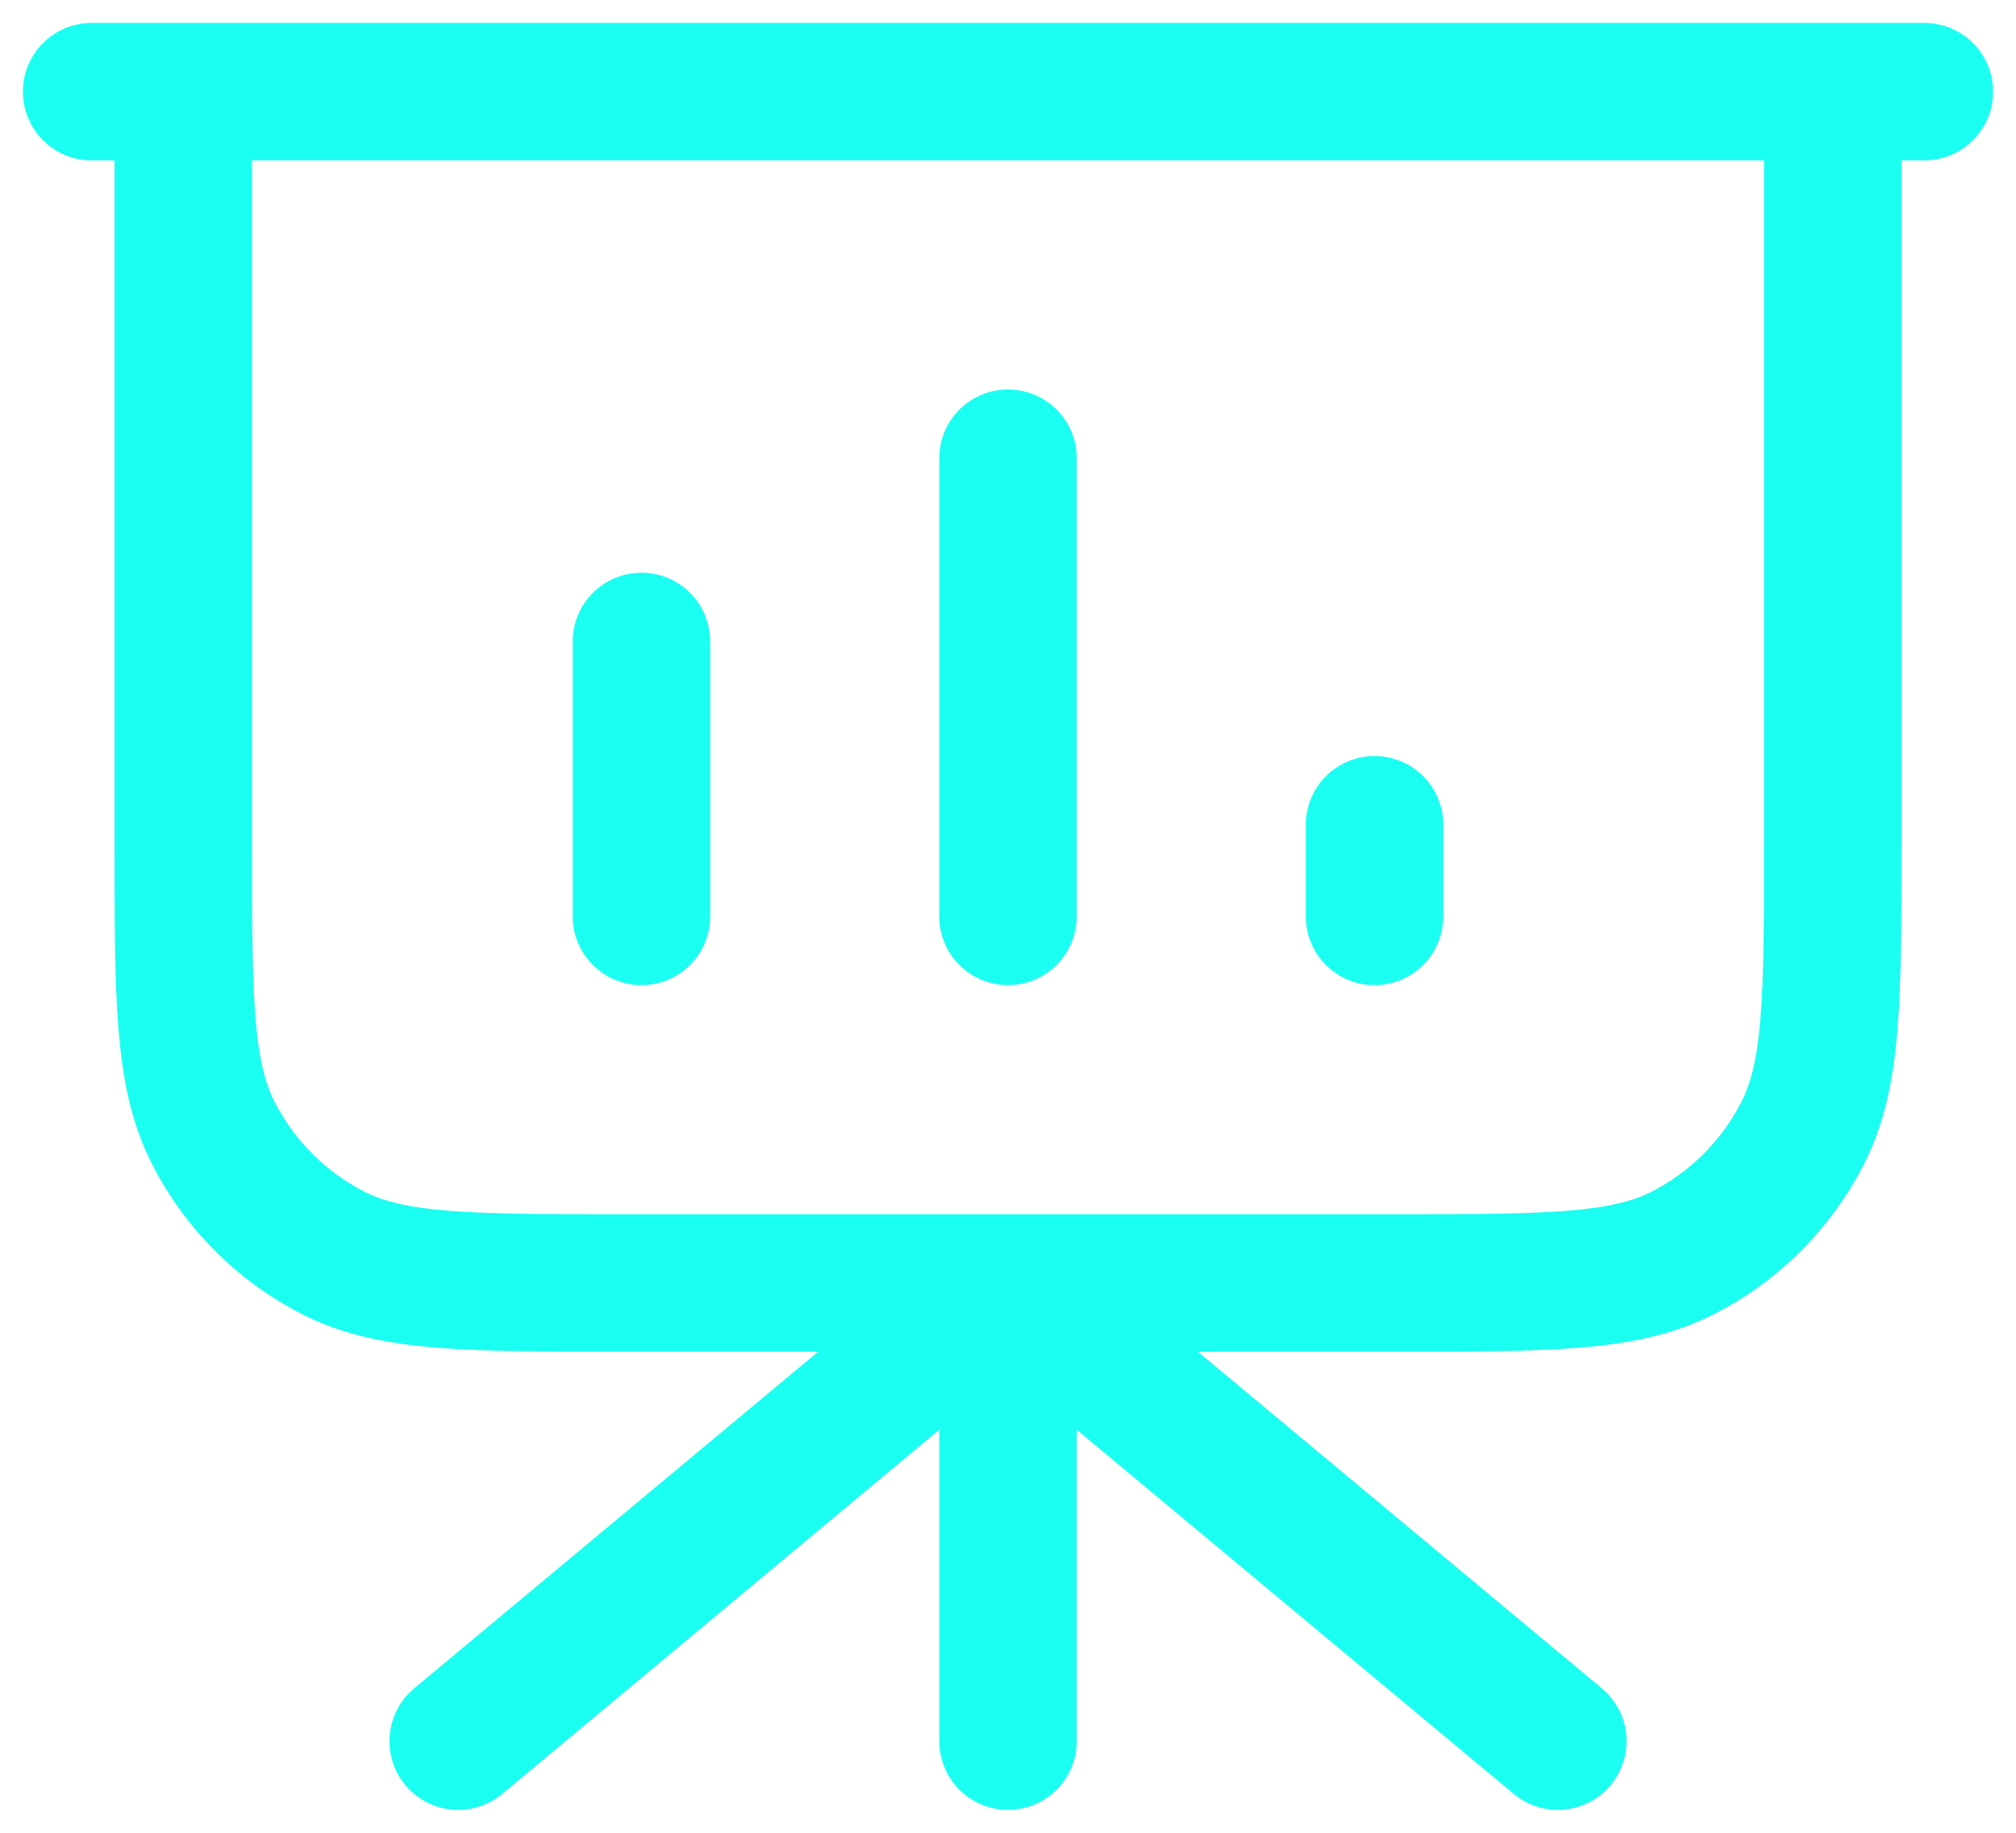 <svg width="44" height="40" viewBox="0 0 44 40" fill="none" xmlns="http://www.w3.org/2000/svg">
<path d="M22 28V38M22 28L34 38M22 28L10 38M40 2V18.4C40 21.76 40 23.441 39.346 24.724C38.771 25.853 37.853 26.771 36.724 27.346C35.441 28 33.76 28 30.4 28H13.6C10.24 28 8.56 28 7.276 27.346C6.147 26.771 5.229 25.853 4.654 24.724C4 23.441 4 21.76 4 18.4V2M14 14V20M22 10V20M30 18V20M42 2H2" stroke="#1AFFF1" stroke-width="3" stroke-linecap="round" stroke-linejoin="round"/>
</svg>
